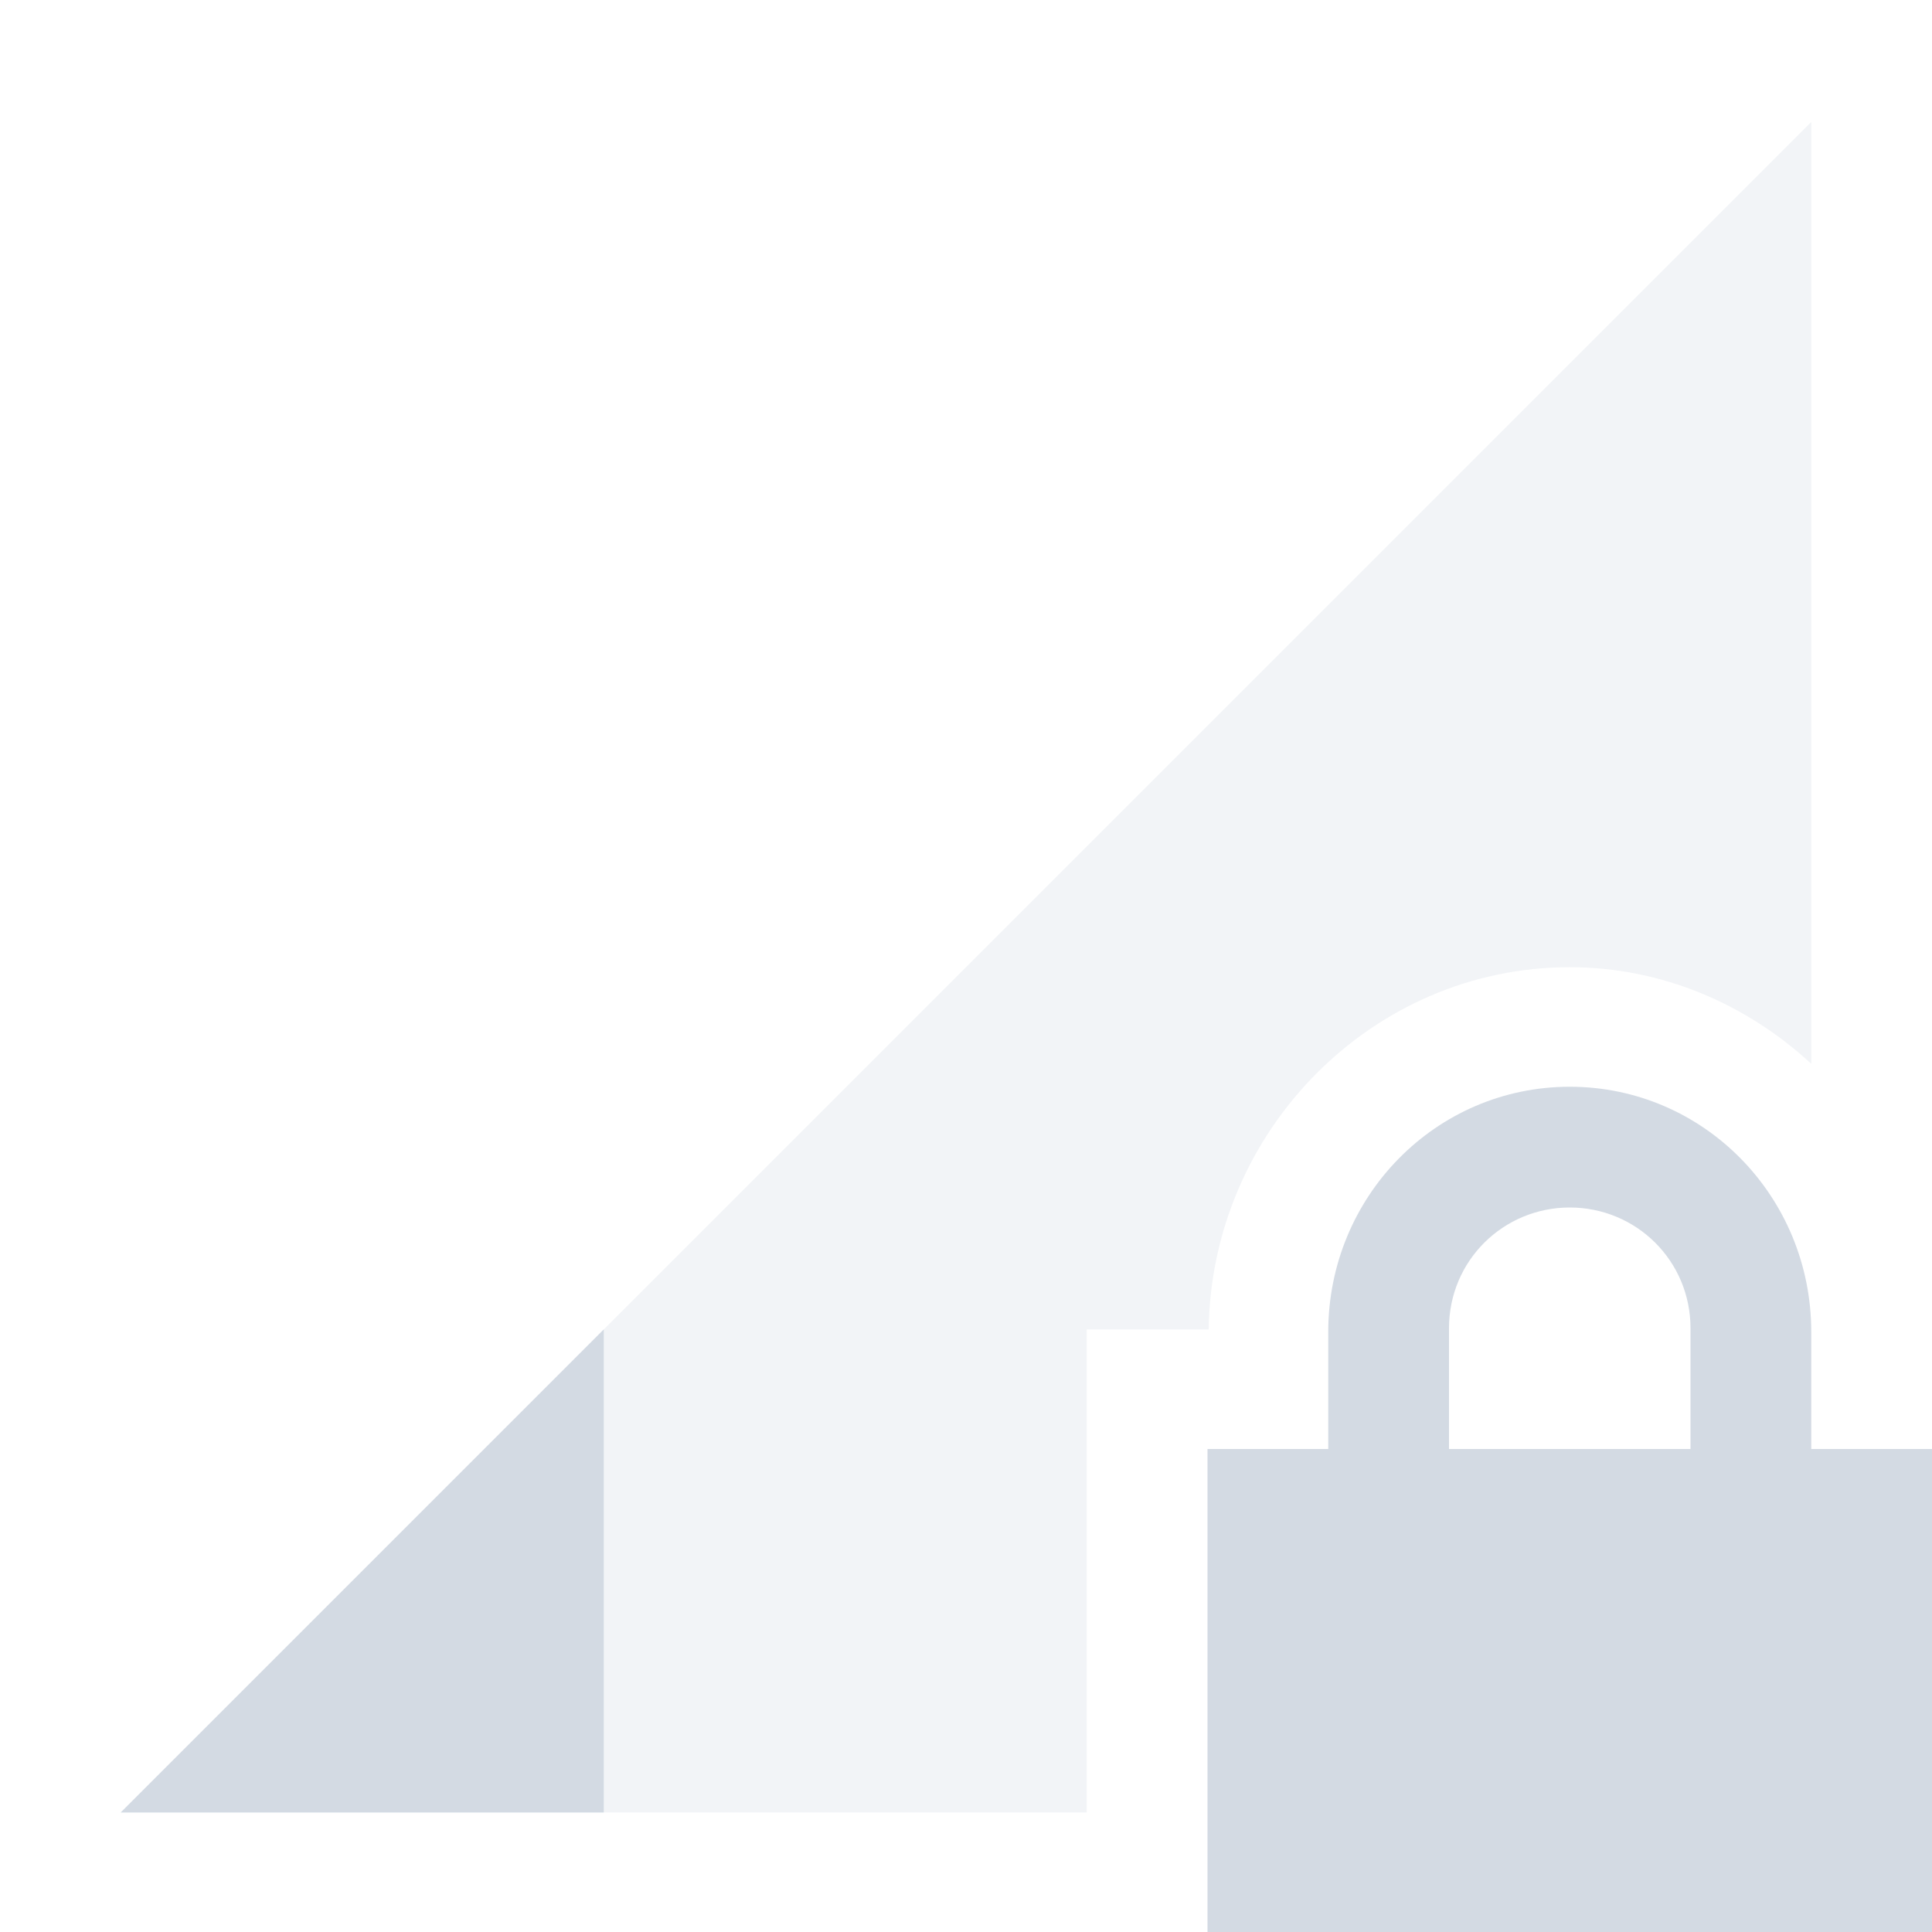 <svg height="16" width="16" xmlns="http://www.w3.org/2000/svg"><g fill="#d3dae3"><path d="m15 1.01-14 14h8v-4h1.01c.02-1.64 1.35-3 2.99-3 .77 0 1.47.31 2 .8z" opacity=".3"/><path d="m5 11.01-4 4h4z"/><path d="m13 9c-1.11 0-2 .91-2 2.03v.97h-1v4h6v-4h-1v-.97c0-1.12-.89-2.03-2-2.03zm0 1c .55 0 1 .44 1 1v1h-2v-1c0-.56.45-1 1-1z"/></g></svg>